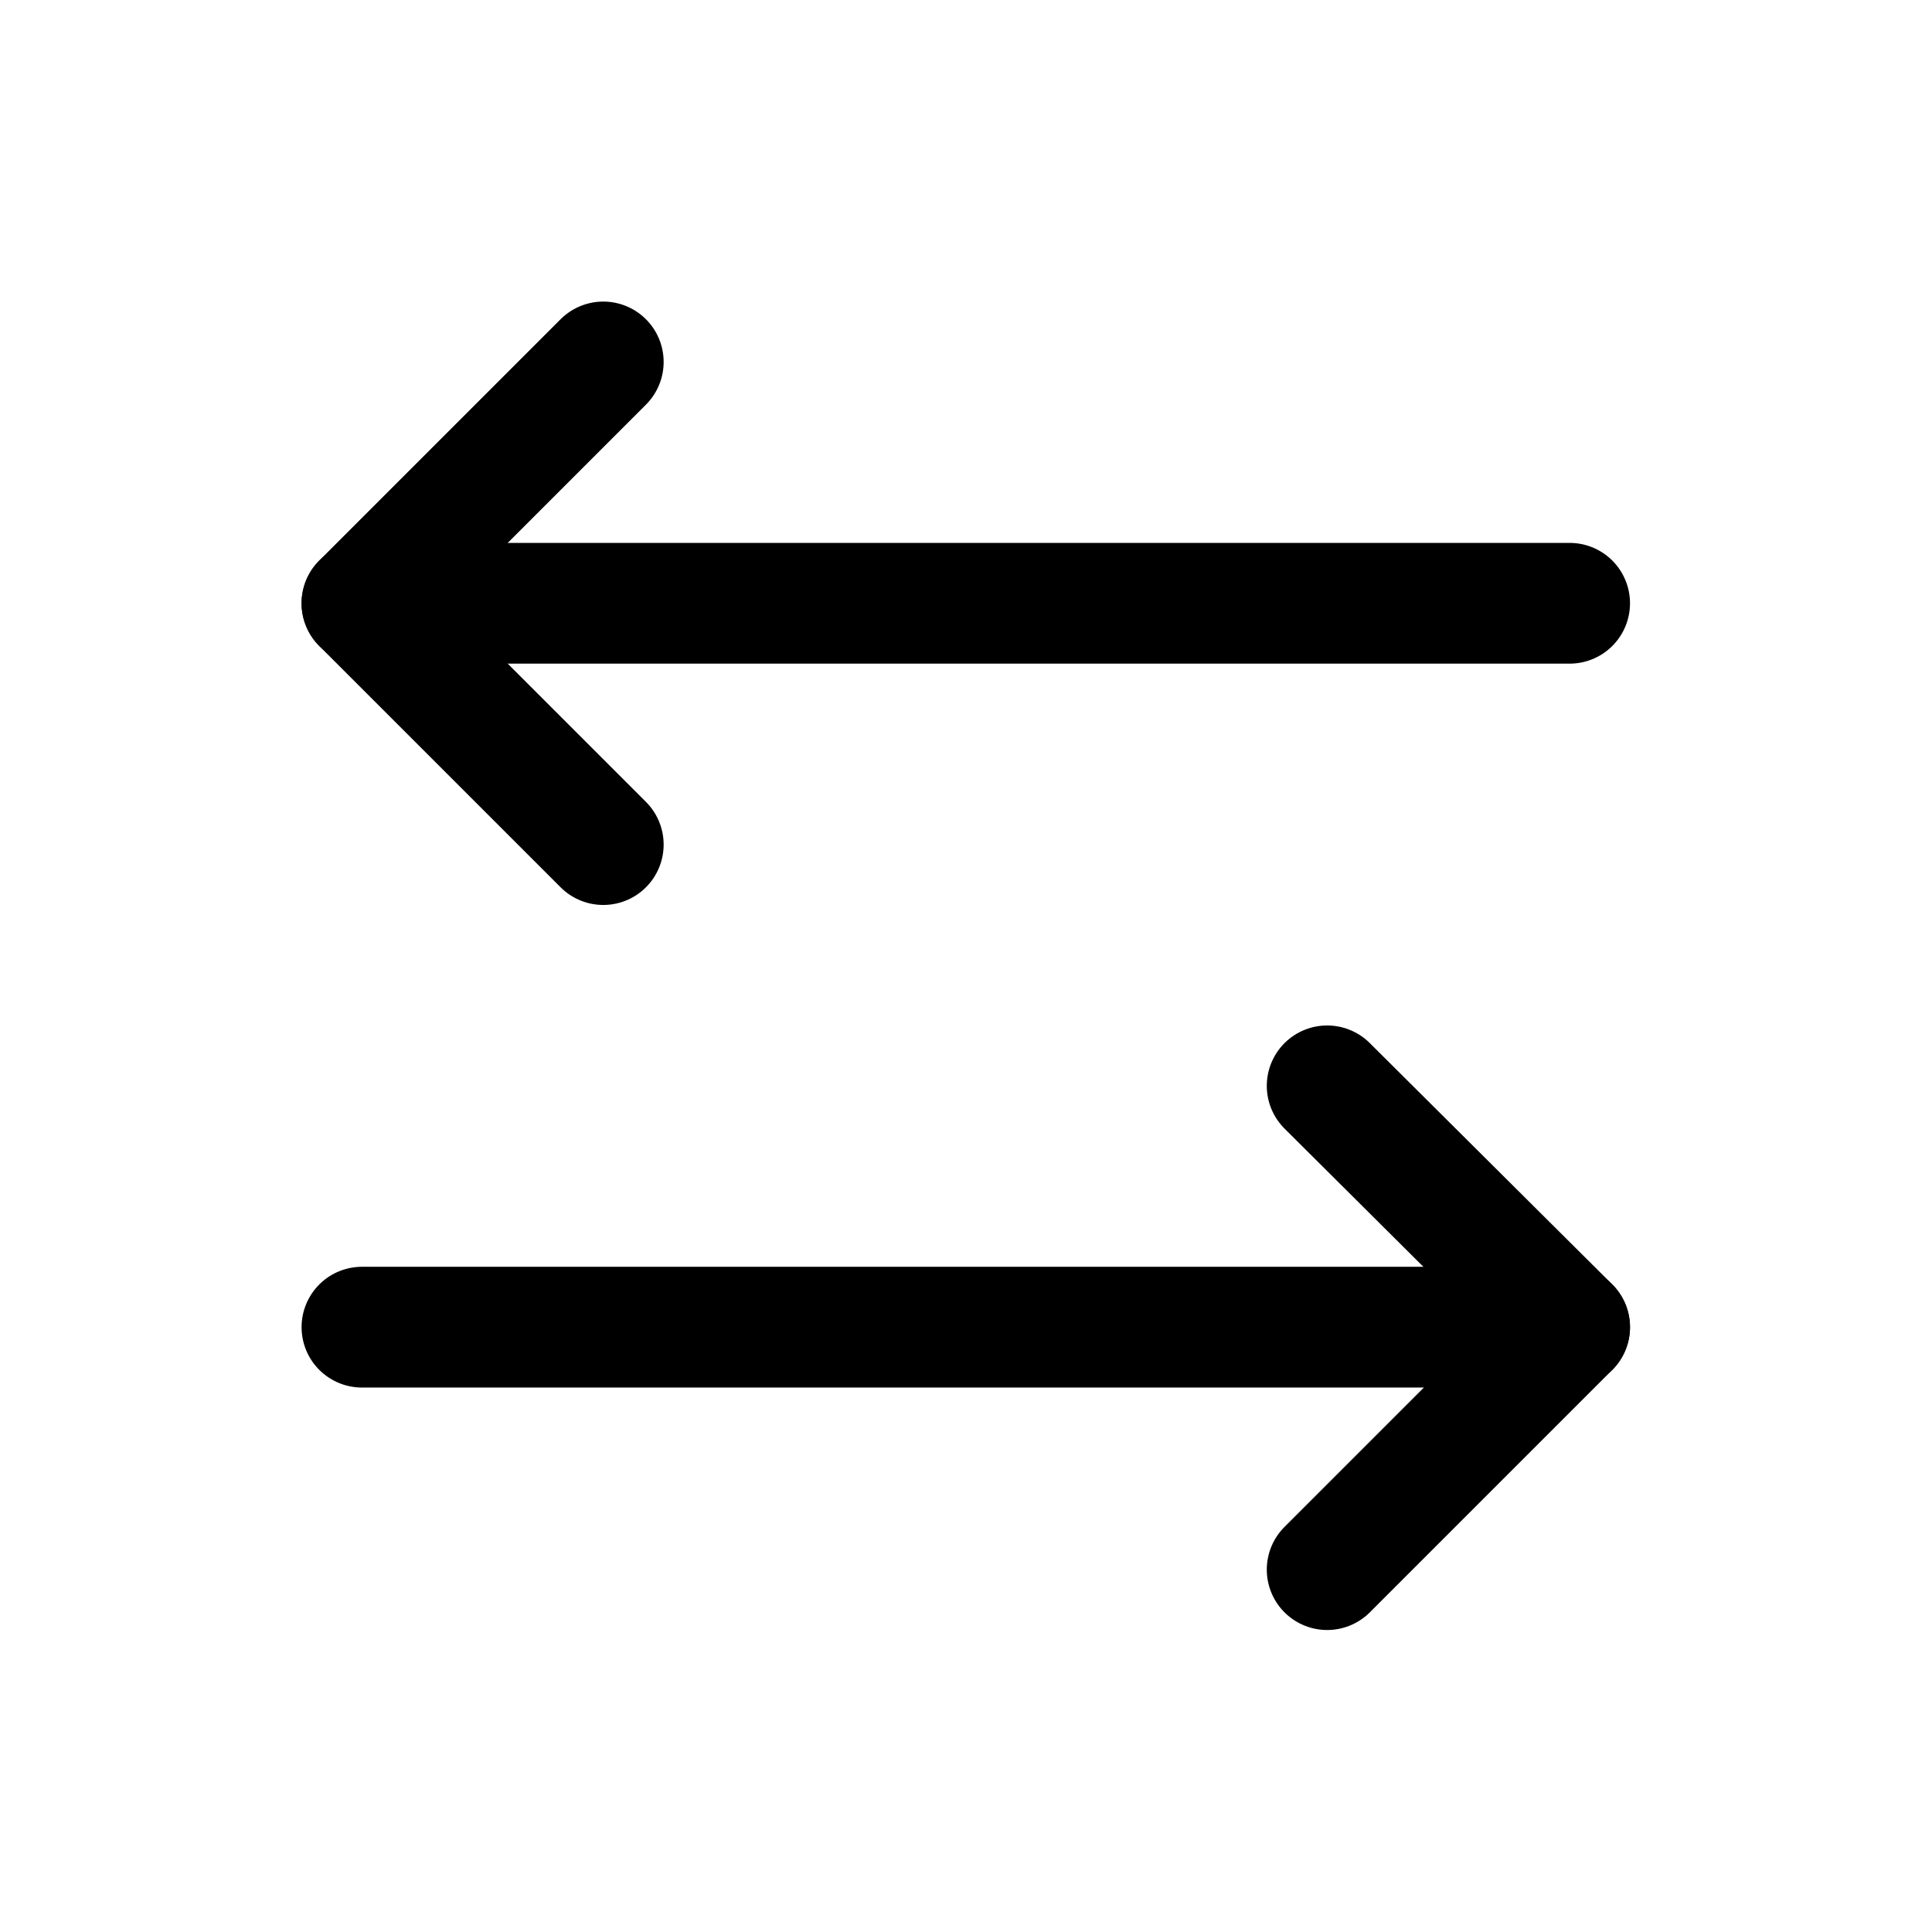 <!-- Generated by IcoMoon.io -->
<svg version="1.1" xmlns="http://www.w3.org/2000/svg" width="32" height="32" viewBox="0 0 32 32">
<path fill="none" stroke-linejoin="round" stroke-linecap="round" stroke-miterlimit="4" stroke-width="2" stroke="#000" d="M21.982 17.985l4.016 3.997-4.016 4.016"></path>
<path fill="none" stroke-linejoin="round" stroke-linecap="round" stroke-miterlimit="4" stroke-width="2" stroke="#000" d="M5.995 21.982h20.003"></path>
<path fill="none" stroke-linejoin="round" stroke-linecap="round" stroke-miterlimit="4" stroke-width="2" stroke="#000" d="M9.992 13.989l-3.997-3.997 3.997-3.997"></path>
<path fill="none" stroke-linejoin="round" stroke-linecap="round" stroke-miterlimit="4" stroke-width="2" stroke="#000" d="M25.998 9.992h-20.003"></path>
</svg>
